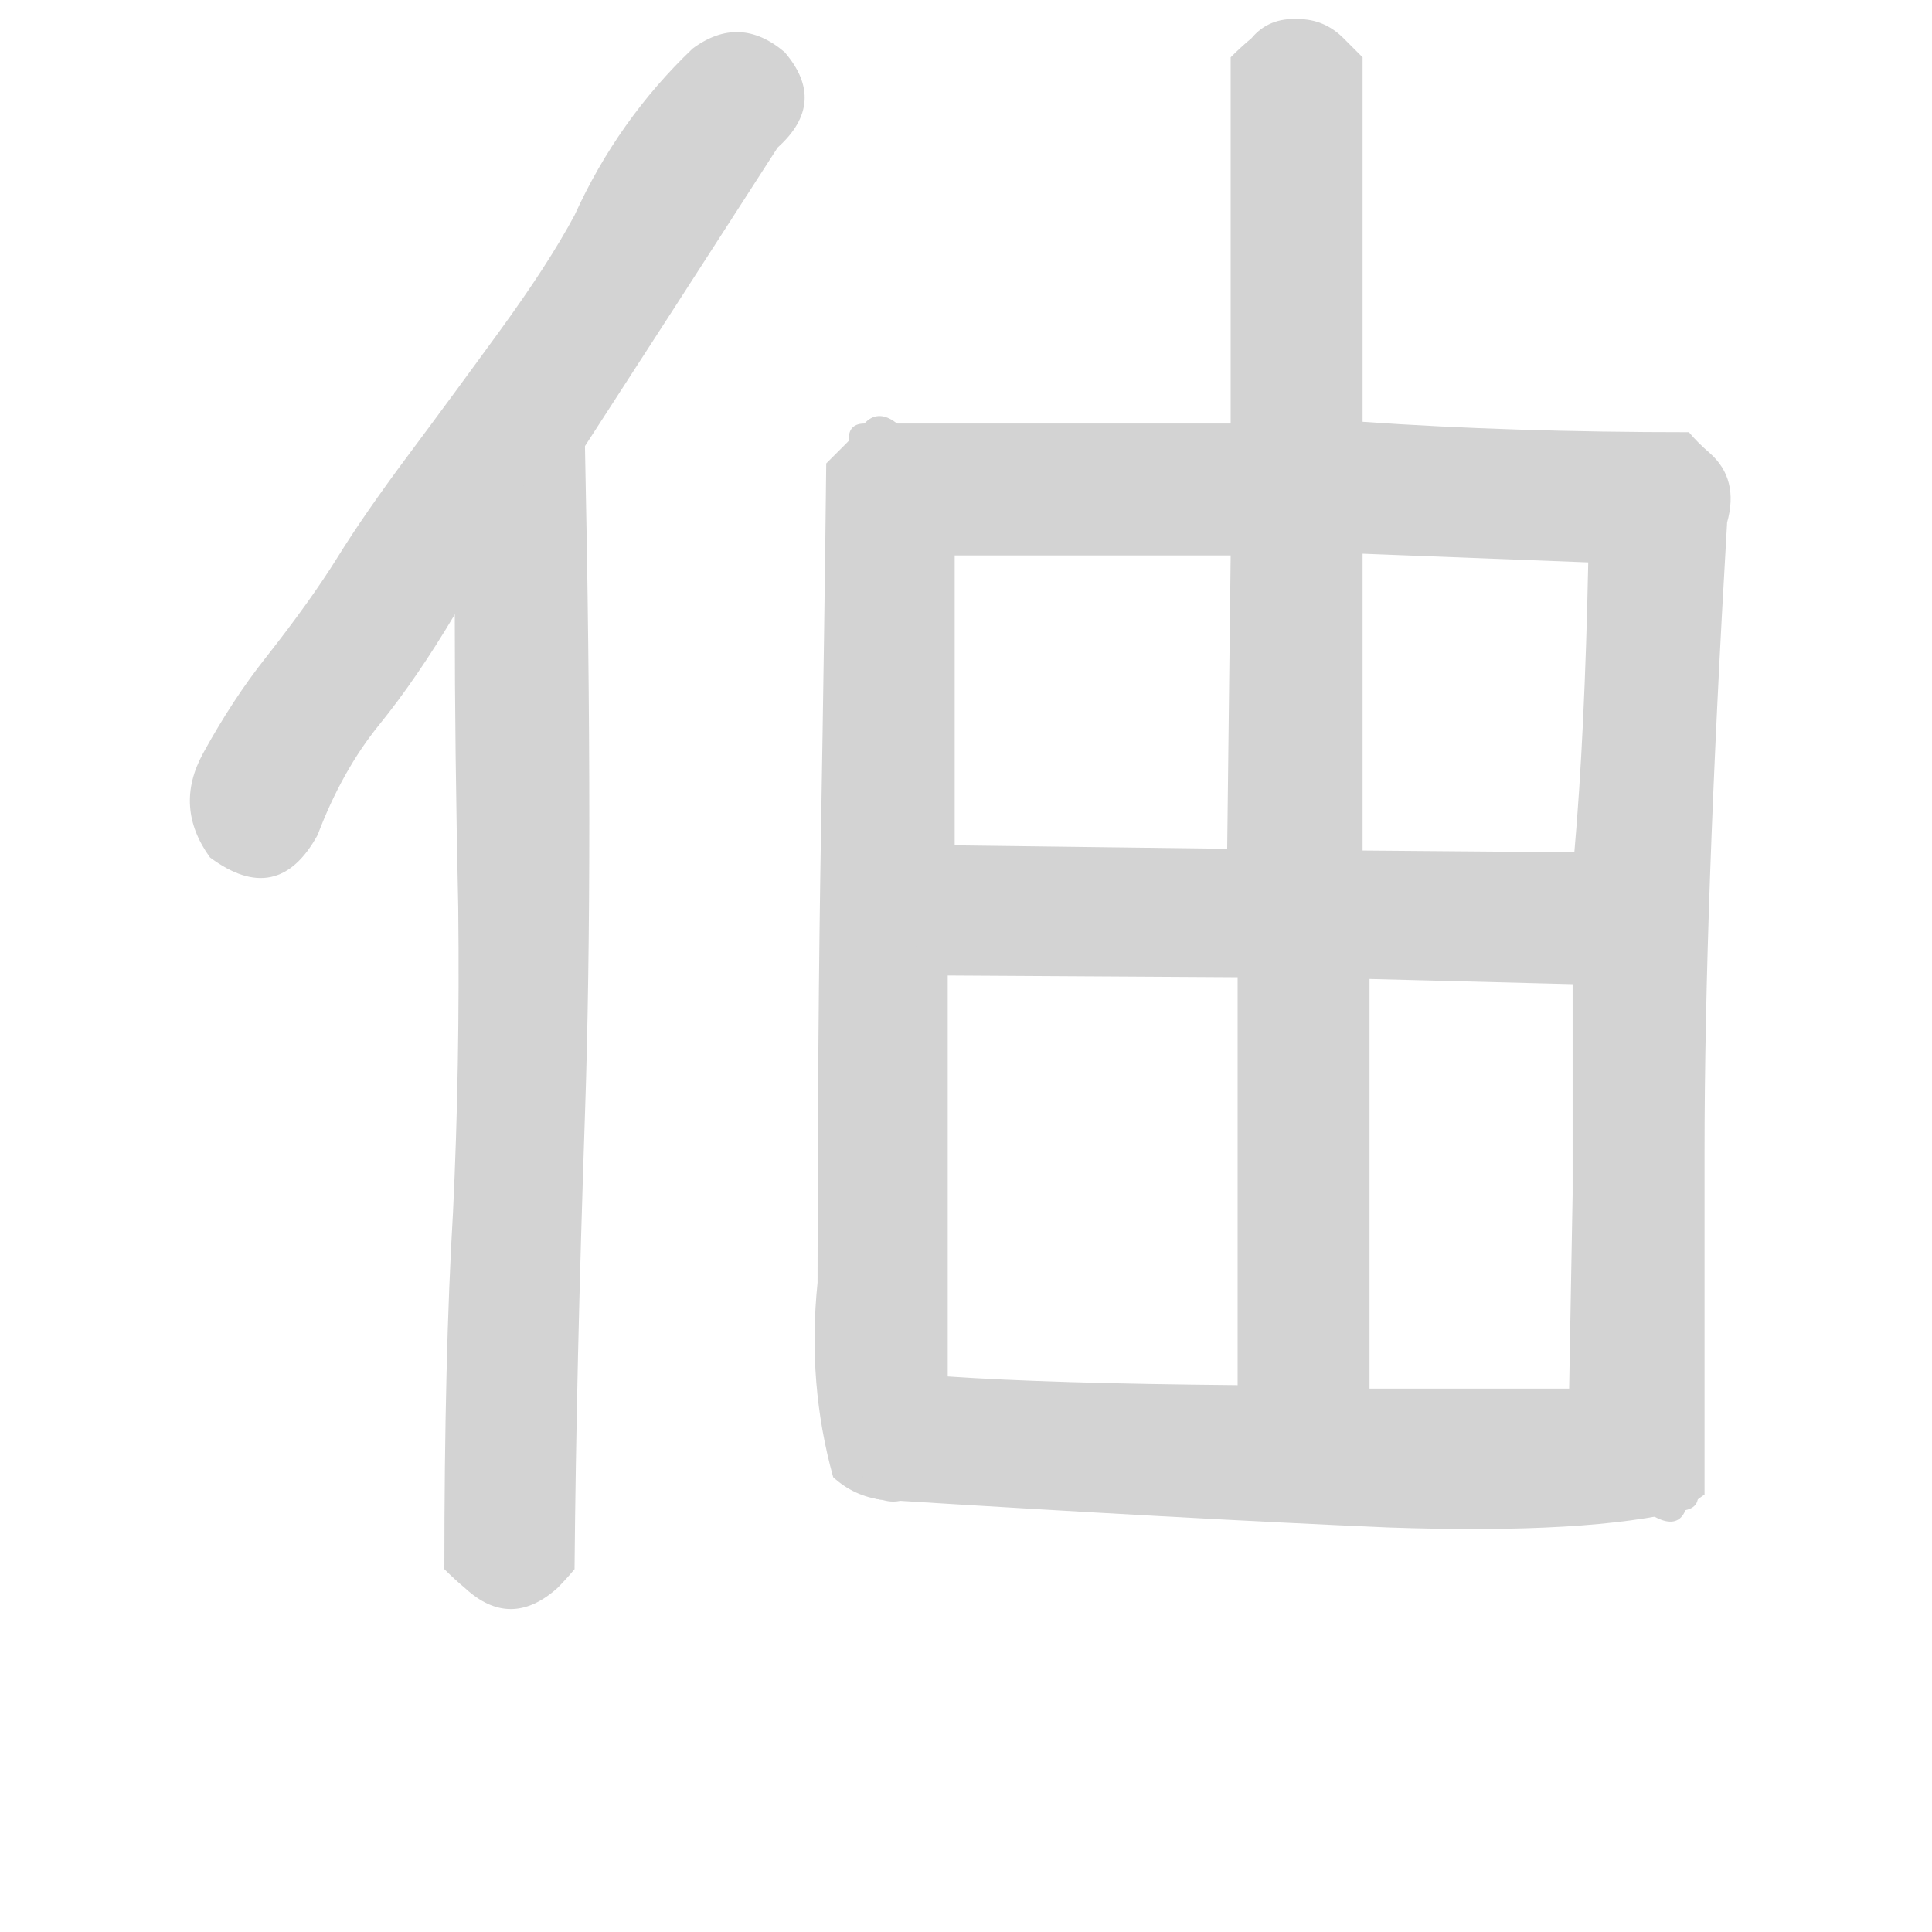 <svg version="1.1" viewBox="0 0 1024 1024" xmlns="http://www.w3.org/2000/svg">
  <!-- <g stroke="lightgray" stroke-width="4"
     transform="scale(4, 4)">
    <line x1="0" y1="0" x2="256" y2="0"></line>
    <line x1="0" y1="0" x2="0" y2="256"></line>
    <line x1="256" y1="0" x2="256" y2="256"></line>
    <line x1="0" y1="256" x2="256" y2="256"></line>
  </g>        -->
  <g transform="scale(0.92, -0.92) translate(60, -830)">
    <style type="text/css">
      
        @keyframes keyframes0 {
          from {
            stroke: black;
            stroke-dashoffset: 770;
            stroke-width: 128;
          }
          71% {
            animation-timing-function: step-end;
            stroke: black;
            stroke-dashoffset: 0;
            stroke-width: 128;
          }
          to {
            stroke: black;
            stroke-width: 151;
          }
        }
        #make-me-a-hanzi-animation-0 {
          animation: keyframes0 0.877s both;
          animation-delay: 0s;
          animation-timing-function: linear;
        }
      
        @keyframes keyframes1 {
          from {
            stroke: black;
            stroke-dashoffset: 908;
            stroke-width: 128;
          }
          75% {
            animation-timing-function: step-end;
            stroke: black;
            stroke-dashoffset: 0;
            stroke-width: 128;
          }
          to {
            stroke: black;
            stroke-width: 151;
          }
        }
        #make-me-a-hanzi-animation-1 {
          animation: keyframes1 0.989s both;
          animation-delay: 0.877s;
          animation-timing-function: linear;
        }
      
        @keyframes keyframes2 {
          from {
            stroke: black;
            stroke-dashoffset: 862;
            stroke-width: 128;
          }
          74% {
            animation-timing-function: step-end;
            stroke: black;
            stroke-dashoffset: 0;
            stroke-width: 128;
          }
          to {
            stroke: black;
            stroke-width: 151;
          }
        }
        #make-me-a-hanzi-animation-2 {
          animation: keyframes2 0.951s both;
          animation-delay: 1.866s;
          animation-timing-function: linear;
        }
      
        @keyframes keyframes3 {
          from {
            stroke: black;
            stroke-dashoffset: 1281;
            stroke-width: 128;
          }
          81% {
            animation-timing-function: step-end;
            stroke: black;
            stroke-dashoffset: 0;
            stroke-width: 128;
          }
          to {
            stroke: black;
            stroke-width: 151;
          }
        }
        #make-me-a-hanzi-animation-3 {
          animation: keyframes3 1.292s both;
          animation-delay: 2.817s;
          animation-timing-function: linear;
        }
      
        @keyframes keyframes4 {
          from {
            stroke: black;
            stroke-dashoffset: 625;
            stroke-width: 128;
          }
          67% {
            animation-timing-function: step-end;
            stroke: black;
            stroke-dashoffset: 0;
            stroke-width: 128;
          }
          to {
            stroke: black;
            stroke-width: 151;
          }
        }
        #make-me-a-hanzi-animation-4 {
          animation: keyframes4 0.759s both;
          animation-delay: 4.11s;
          animation-timing-function: linear;
        }
      
        @keyframes keyframes5 {
          from {
            stroke: black;
            stroke-dashoffset: 1037;
            stroke-width: 128;
          }
          77% {
            animation-timing-function: step-end;
            stroke: black;
            stroke-dashoffset: 0;
            stroke-width: 128;
          }
          to {
            stroke: black;
            stroke-width: 151;
          }
        }
        #make-me-a-hanzi-animation-5 {
          animation: keyframes5 1.094s both;
          animation-delay: 4.868s;
          animation-timing-function: linear;
        }
      
        @keyframes keyframes6 {
          from {
            stroke: black;
            stroke-dashoffset: 716;
            stroke-width: 128;
          }
          70% {
            animation-timing-function: step-end;
            stroke: black;
            stroke-dashoffset: 0;
            stroke-width: 128;
          }
          to {
            stroke: black;
            stroke-width: 151;
          }
        }
        #make-me-a-hanzi-animation-6 {
          animation: keyframes6 0.833s both;
          animation-delay: 5.962s;
          animation-timing-function: linear;
        }
      
    </style>
    
      <path d="M 339 802 Q 296 761 271 706 Q 256 678 228 639.5 Q 200 601 175 567.5 Q 150 534 134.5 509 Q 119 484 93 451 Q 74 427 57 396 Q 40 365 61 336 Q 100 307 123 349 Q 137 386 158.5 412.5 Q 180 439 202 476 L 277 573 Q 323 644 388 745 Q 417 771 392 800 Q 366 822 339 802 Z" fill="lightgray"></path>
    
      <path d="M 202 476 Q 202 398 204 307 Q 205 215 201 132 Q 196 48 196 -74 Q 202 -80 208 -85 Q 234 -109 261 -85 Q 266 -80 271 -74 Q 272 41 277 188 Q 282 334 277 573 C 276 603 202 506 202 476 Z" fill="lightgray"></path>
    
      <path d="M 438 586 Q 432 579 427 574 Q 421 568 416 563 Q 415 470 413 352 Q 411 234 411 91 Q 405 33 420 -21 Q 432 -32 448 -34 C 477 -43 486 7 486 37 L 486 268 L 490 343 L 490 510 C 490 540 458 608 438 586 Z" fill="lightgray"></path>
    
      <path d="M 649 586 L 438 586 C 408 586 460 510 490 510 L 649 510 L 725 511 L 855 506 Q 853 407 847 339 L 846 263 Q 846 198 846 142 Q 845 86 844 30 C 844 0 900 -68 911 -40 Q 916 -35 922 -31 Q 922 26 922 167 Q 922 307 935 529 Q 942 554 925 569 Q 918 575 913 581 Q 811 581 725 587 L 649 586 Z" fill="lightgray"></path>
    
      <path d="M 647 341 L 490 343 C 460 343 456 268 486 268 L 653 267 L 729 266 L 846 263 C 876 262 877 339 847 339 L 725 340 L 647 341 Z" fill="lightgray"></path>
    
      <path d="M 661 808 Q 655 803 649 797 L 649 586 L 649 510 L 647 341 L 653 267 L 653 32 C 653 2 729 0 729 30 L 729 266 L 725 340 L 725 511 L 725 587 L 725 797 Q 719 803 714 808 Q 703 819 688 819 Q 671 820 661 808 Z" fill="lightgray"></path>
    
      <path d="M 448 -34 Q 624 -45 740 -50 Q 856 -54 911 -40 C 940 -34 874 30 844 30 L 729 30 L 653 32 Q 544 33 486 37 C 456 39 418 -32 448 -34 Z" fill="lightgray"></path>
    
    
      <clipPath id="make-me-a-hanzi-clip-0">
        <path d="M 339 802 Q 296 761 271 706 Q 256 678 228 639.5 Q 200 601 175 567.5 Q 150 534 134.5 509 Q 119 484 93 451 Q 74 427 57 396 Q 40 365 61 336 Q 100 307 123 349 Q 137 386 158.5 412.5 Q 180 439 202 476 L 277 573 Q 323 644 388 745 Q 417 771 392 800 Q 366 822 339 802 Z"></path>
      </clipPath>
      <path clip-path="url(#make-me-a-hanzi-clip-0)" d="M 374 774 L 360 771 L 344 750 L 280 646 L 127 435 L 94 383 L 90 354" fill="none" id="make-me-a-hanzi-animation-0" stroke-dasharray="642 1284" stroke-linecap="round"></path>
    
      <clipPath id="make-me-a-hanzi-clip-1">
        <path d="M 202 476 Q 202 398 204 307 Q 205 215 201 132 Q 196 48 196 -74 Q 202 -80 208 -85 Q 234 -109 261 -85 Q 266 -80 271 -74 Q 272 41 277 188 Q 282 334 277 573 C 276 603 202 506 202 476 Z"></path>
      </clipPath>
      <path clip-path="url(#make-me-a-hanzi-clip-1)" d="M 277 564 L 240 463 L 242 257 L 234 -57 L 211 -65" fill="none" id="make-me-a-hanzi-animation-1" stroke-dasharray="780 1560" stroke-linecap="round"></path>
    
      <clipPath id="make-me-a-hanzi-clip-2">
        <path d="M 438 586 Q 432 579 427 574 Q 421 568 416 563 Q 415 470 413 352 Q 411 234 411 91 Q 405 33 420 -21 Q 432 -32 448 -34 C 477 -43 486 7 486 37 L 486 268 L 490 343 L 490 510 C 490 540 458 608 438 586 Z"></path>
      </clipPath>
      <path clip-path="url(#make-me-a-hanzi-clip-2)" d="M 440 578 L 436 555 L 452 498 L 448 47 L 438 -9 L 443 -24" fill="none" id="make-me-a-hanzi-animation-2" stroke-dasharray="734 1468" stroke-linecap="round"></path>
    
      <clipPath id="make-me-a-hanzi-clip-3">
        <path d="M 649 586 L 438 586 C 408 586 460 510 490 510 L 649 510 L 725 511 L 855 506 Q 853 407 847 339 L 846 263 Q 846 198 846 142 Q 845 86 844 30 C 844 0 900 -68 911 -40 Q 916 -35 922 -31 Q 922 26 922 167 Q 922 307 935 529 Q 942 554 925 569 Q 918 575 913 581 Q 811 581 725 587 L 649 586 Z"></path>
      </clipPath>
      <path clip-path="url(#make-me-a-hanzi-clip-3)" d="M 446 582 L 514 548 L 730 549 L 854 544 L 890 536 L 895 503 L 886 329 L 883 45 L 912 -30" fill="none" id="make-me-a-hanzi-animation-3" stroke-dasharray="1153 2306" stroke-linecap="round"></path>
    
      <clipPath id="make-me-a-hanzi-clip-4">
        <path d="M 647 341 L 490 343 C 460 343 456 268 486 268 L 653 267 L 729 266 L 846 263 C 876 262 877 339 847 339 L 725 340 L 647 341 Z"></path>
      </clipPath>
      <path clip-path="url(#make-me-a-hanzi-clip-4)" d="M 494 275 L 524 304 L 639 305 L 810 300 L 839 271" fill="none" id="make-me-a-hanzi-animation-4" stroke-dasharray="497 994" stroke-linecap="round"></path>
    
      <clipPath id="make-me-a-hanzi-clip-5">
        <path d="M 661 808 Q 655 803 649 797 L 649 586 L 649 510 L 647 341 L 653 267 L 653 32 C 653 2 729 0 729 30 L 729 266 L 725 340 L 725 511 L 725 587 L 725 797 Q 719 803 714 808 Q 703 819 688 819 Q 671 820 661 808 Z"></path>
      </clipPath>
      <path clip-path="url(#make-me-a-hanzi-clip-5)" d="M 662 789 L 687 780 L 686 337 L 692 68 L 722 38" fill="none" id="make-me-a-hanzi-animation-5" stroke-dasharray="909 1818" stroke-linecap="round"></path>
    
      <clipPath id="make-me-a-hanzi-clip-6">
        <path d="M 448 -34 Q 624 -45 740 -50 Q 856 -54 911 -40 C 940 -34 874 30 844 30 L 729 30 L 653 32 Q 544 33 486 37 C 456 39 418 -32 448 -34 Z"></path>
      </clipPath>
      <path clip-path="url(#make-me-a-hanzi-clip-6)" d="M 457 -31 L 513 -1 L 827 -10 L 905 -36" fill="none" id="make-me-a-hanzi-animation-6" stroke-dasharray="588 1176" stroke-linecap="round"></path>
    
  </g>
</svg>